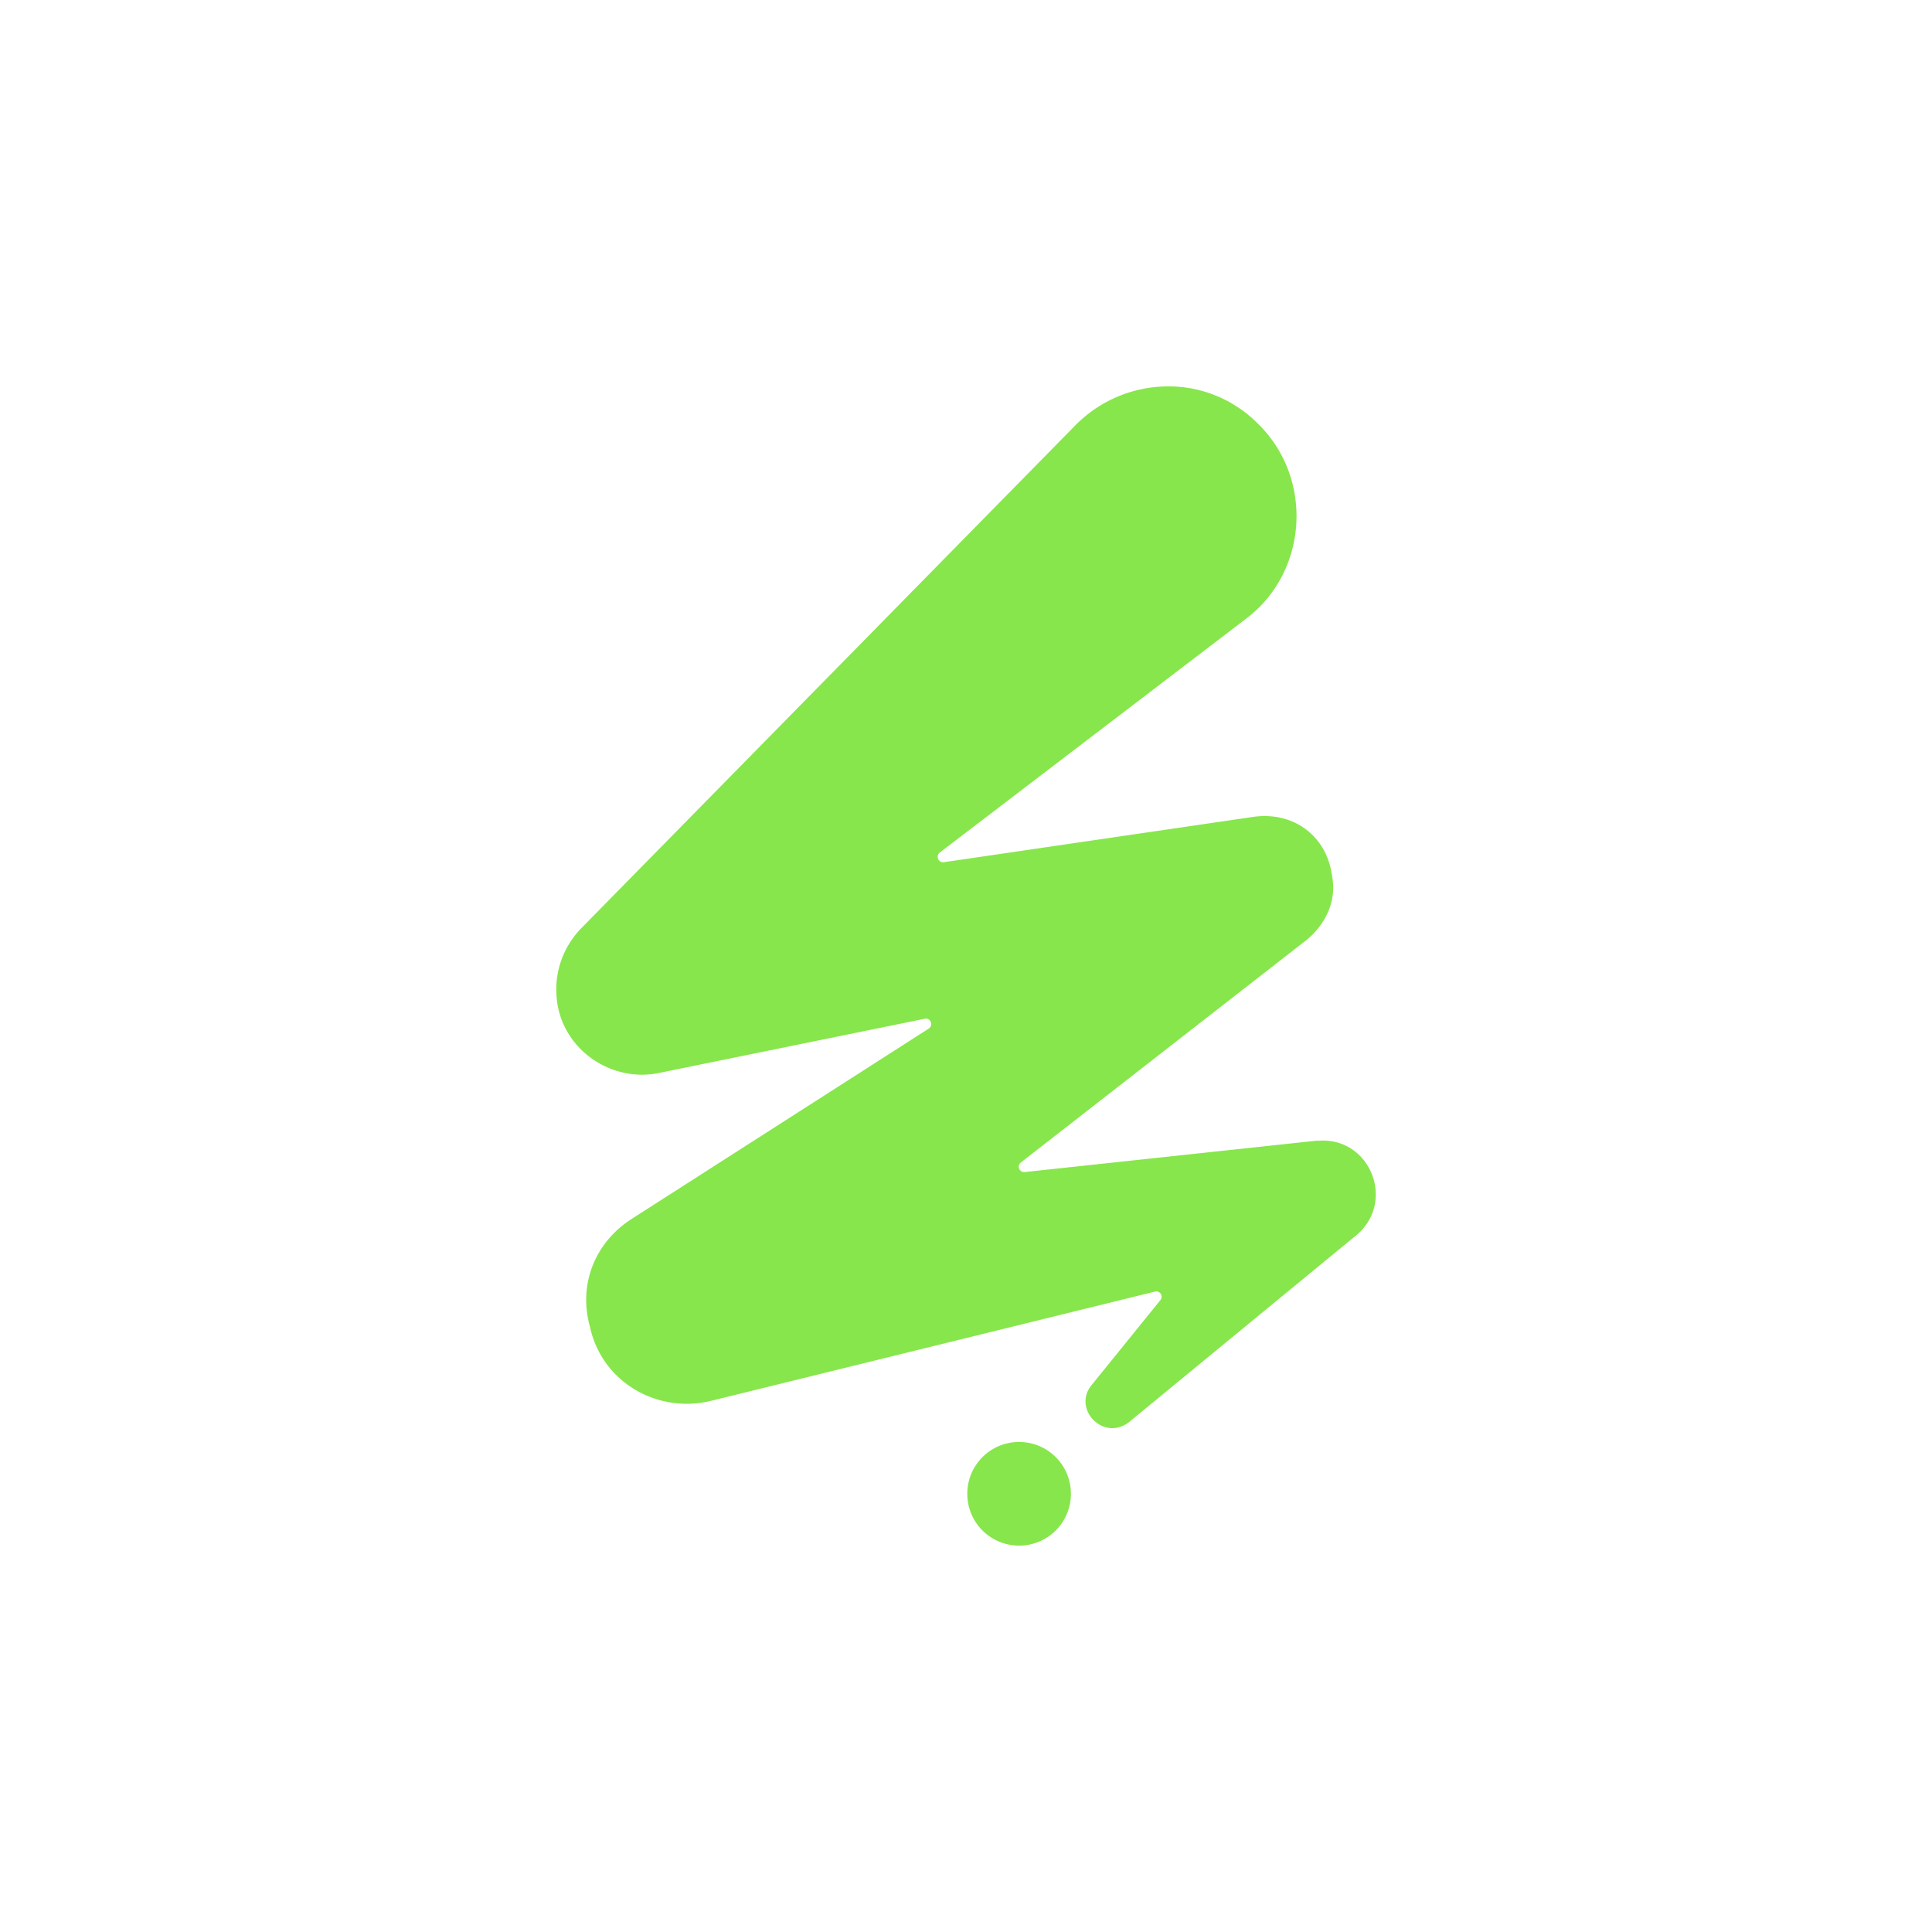 <?xml version="1.0" encoding="utf-8"?>
<svg role="img" viewBox="0 0 24 24" xmlns="http://www.w3.org/2000/svg">
	<title>Envato</title>
	<path d="M16.156 0a2.7 2.7 0 0 0-1.886.8L4 11.253c-.382.42-.558.978-.453 1.57.176.945 1.116 1.571 2.06 1.399l5.54-1.13c.12-.025.183.136.082.204L5.088 17.23c-.769.487-1.119 1.36-.875 2.234.244 1.151 1.398 1.814 2.516 1.537l9.183-2.26a.11.11 0 0 1 .113.176l-1.433 1.77c-.383.487.244 1.15.77.767l4.716-3.877c.84-.697.281-2.062-.803-1.957l-.011-.004-6.047.65a.111.111 0 0 1-.08-.199l5.918-4.609c.382-.315.628-.801.523-1.326-.105-.803-.767-1.328-1.607-1.223l-6.43.942c-.112.015-.174-.128-.084-.2l6.375-4.867c1.256-.978 1.36-2.898.209-4.015A2.6 2.6 0 0 0 16.156 0M13.1 21.855a1.07 1.07 0 0 0-1.073 1.073A1.07 1.07 0 0 0 13.1 24a1.07 1.07 0 0 0 1.072-1.072 1.07 1.07 0 0 0-1.072-1.073" transform="translate(4.8, 4.8) scale(0.6)" fill="#87E64B"></path>
</svg>